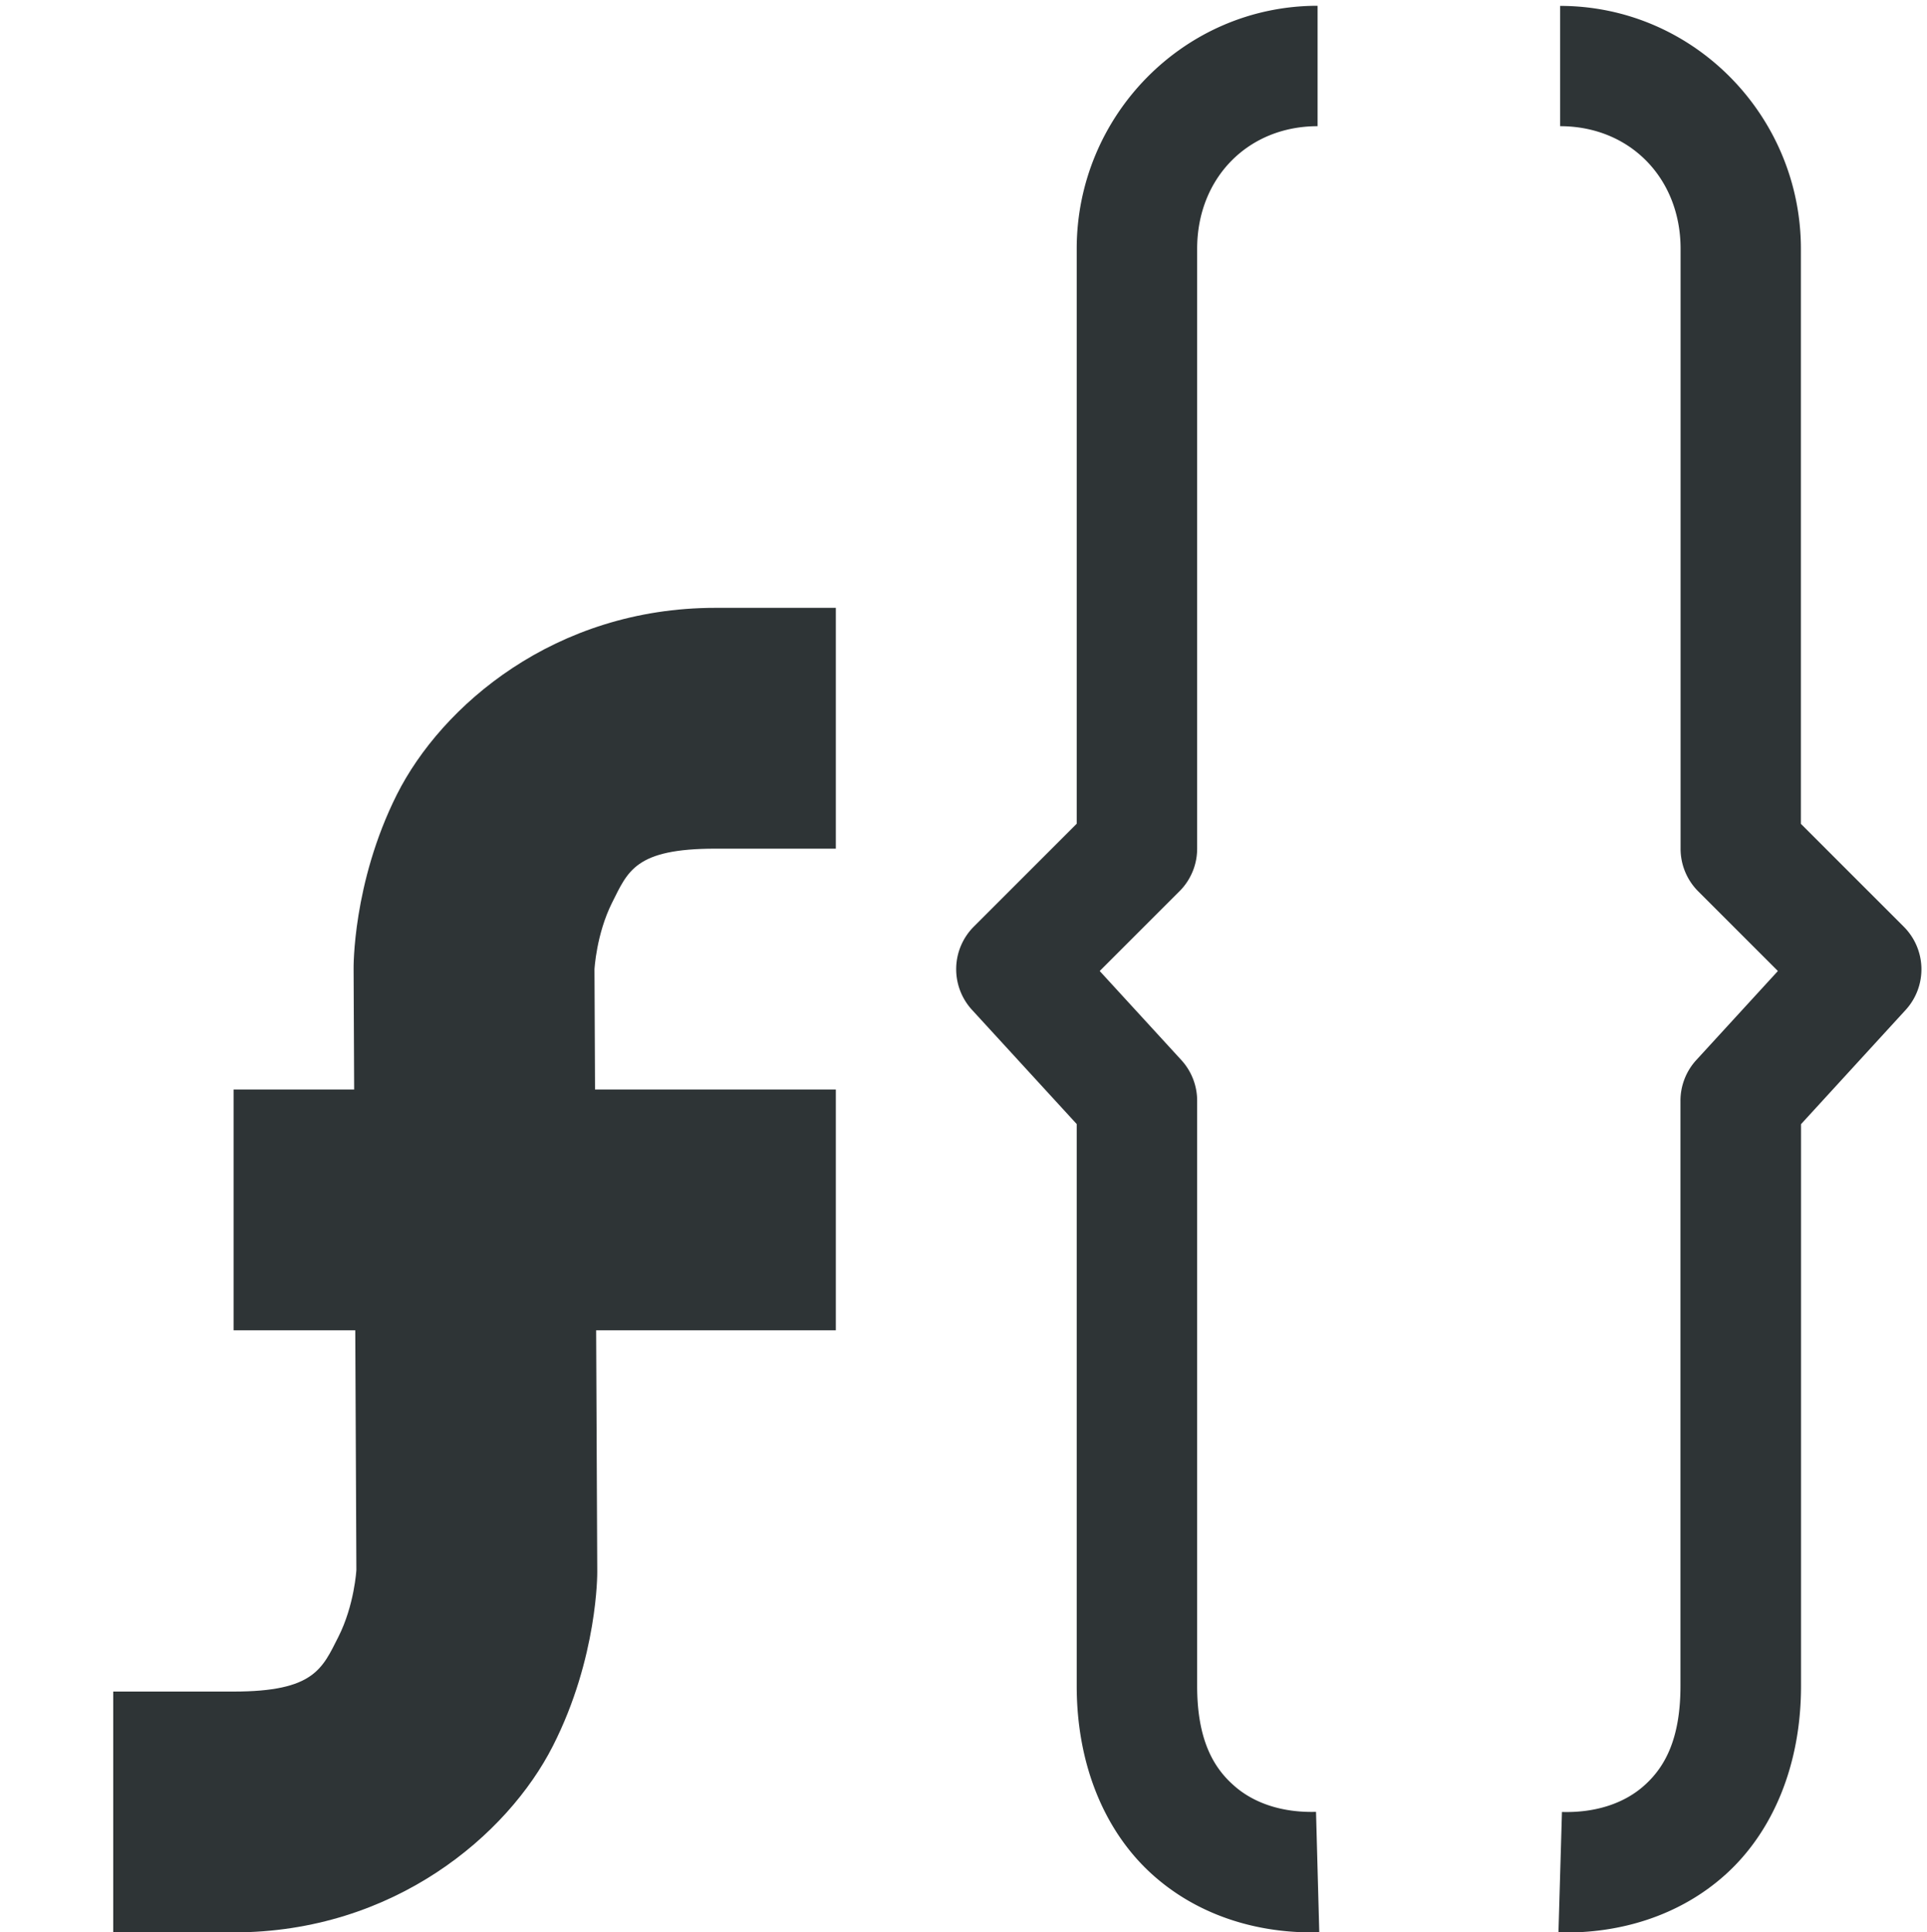 <?xml version="1.0" encoding="UTF-8" standalone="no"?>
<svg
   xmlns:dc="http://purl.org/dc/elements/1.1/"
   xmlns:cc="http://creativecommons.org/ns#"
   xmlns:rdf="http://www.w3.org/1999/02/22-rdf-syntax-ns#"
   xmlns:svg="http://www.w3.org/2000/svg"
   xmlns="http://www.w3.org/2000/svg"
   width="16"
   version="1.1"
   id="svg7384"
   height="16.048">
  <title
     id="title9167">Gnome Symbolic Icon Theme</title>
  <defs
     id="defs7386" />
  <g
     transform="translate(-80.06,-139.952)"
     id="layer1" />
  <g
     transform="translate(-80.06,-139.952)"
     id="layer2">
    <path
       id="path6302"
       d="m 91,140 c -1.11,0 -2,0.914 -2,2.018 v 4.775 l -0.854,0.854 a 0.5,0.5 0 0 0 -0.016,0.691 L 89,149.287 v 4.666 c 0,0.658 0.234,1.209 0.623,1.562 0.389,0.353 0.897,0.498 1.391,0.484 l -0.027,-1 c -0.28,0.008 -0.522,-0.072 -0.689,-0.225 C 90.129,154.623 90,154.389 90,153.953 v -4.859 a 0.5,0.5 0 0 0 -0.131,-0.338 l -0.678,-0.74 0.662,-0.662 A 0.5,0.5 0 0 0 90,147 v -4.982 C 90,141.432 90.421,141 91,141 Z"
       style="color:#000000;font-style:normal;font-variant:normal;font-weight:normal;font-stretch:normal;font-size:medium;line-height:normal;font-family:sans-serif;font-variant-ligatures:normal;font-variant-position:normal;font-variant-caps:normal;font-variant-numeric:normal;font-variant-alternates:normal;font-feature-settings:normal;text-indent:0;text-align:start;text-decoration:none;text-decoration-line:none;text-decoration-style:solid;text-decoration-color:#000000;letter-spacing:normal;word-spacing:normal;text-transform:none;writing-mode:lr-tb;direction:ltr;text-orientation:mixed;dominant-baseline:auto;baseline-shift:baseline;text-anchor:start;white-space:normal;shape-padding:0;clip-rule:nonzero;display:inline;overflow:visible;visibility:visible;opacity:1;isolation:auto;mix-blend-mode:normal;color-interpolation:sRGB;color-interpolation-filters:linearRGB;solid-color:#000000;solid-opacity:1;vector-effect:none;fill:#2e3436;fill-opacity:1;fill-rule:nonzero;stroke:none;stroke-width:1;stroke-linecap:butt;stroke-linejoin:round;stroke-miterlimit:4;stroke-dasharray:none;stroke-dashoffset:0;stroke-opacity:1;color-rendering:auto;image-rendering:auto;shape-rendering:auto;text-rendering:auto;enable-background:new" />
    <path
       id="path7074"
       d="m 86,145 c -1.333,0 -2.274,0.813 -2.645,1.551 -0.37,0.738 -0.359,1.447 -0.359,1.447 v 0.004 l 0.023,4.988 c 0,0 -0.016,0.292 -0.15,0.557 C 82.735,153.811 82.667,154 82,154 h -1 v 2 h 1 c 1.333,0 2.276,-0.811 2.65,-1.547 0.375,-0.736 0.369,-1.443 0.369,-1.443 v -0.008 l -0.023,-5 c 0,0 0.015,-0.291 0.146,-0.553 C 85.274,147.187 85.333,147 86,147 h 1 v -2 z"
       style="color:#000000;font-style:normal;font-variant:normal;font-weight:normal;font-stretch:normal;font-size:medium;line-height:normal;font-family:sans-serif;font-variant-ligatures:normal;font-variant-position:normal;font-variant-caps:normal;font-variant-numeric:normal;font-variant-alternates:normal;font-feature-settings:normal;text-indent:0;text-align:start;text-decoration:none;text-decoration-line:none;text-decoration-style:solid;text-decoration-color:#000000;letter-spacing:normal;word-spacing:normal;text-transform:none;writing-mode:lr-tb;direction:ltr;text-orientation:mixed;dominant-baseline:auto;baseline-shift:baseline;text-anchor:start;white-space:normal;shape-padding:0;clip-rule:nonzero;display:inline;overflow:visible;visibility:visible;opacity:1;isolation:auto;mix-blend-mode:normal;color-interpolation:sRGB;color-interpolation-filters:linearRGB;solid-color:#000000;solid-opacity:1;vector-effect:none;fill:#2e3436;fill-opacity:1;fill-rule:nonzero;stroke:none;stroke-width:2;stroke-linecap:square;stroke-linejoin:miter;stroke-miterlimit:4;stroke-dasharray:none;stroke-dashoffset:0;stroke-opacity:1;color-rendering:auto;image-rendering:auto;shape-rendering:auto;text-rendering:auto;enable-background:new" />
    <path
       id="path7076"
       d="m 82,149 v 2 h 1 3 1 v -2 h -1 -3 z"
       style="color:#000000;font-style:normal;font-variant:normal;font-weight:normal;font-stretch:normal;font-size:medium;line-height:normal;font-family:sans-serif;font-variant-ligatures:normal;font-variant-position:normal;font-variant-caps:normal;font-variant-numeric:normal;font-variant-alternates:normal;font-feature-settings:normal;text-indent:0;text-align:start;text-decoration:none;text-decoration-line:none;text-decoration-style:solid;text-decoration-color:#000000;letter-spacing:normal;word-spacing:normal;text-transform:none;writing-mode:lr-tb;direction:ltr;text-orientation:mixed;dominant-baseline:auto;baseline-shift:baseline;text-anchor:start;white-space:normal;shape-padding:0;clip-rule:nonzero;display:inline;overflow:visible;visibility:visible;opacity:1;isolation:auto;mix-blend-mode:normal;color-interpolation:sRGB;color-interpolation-filters:linearRGB;solid-color:#000000;solid-opacity:1;vector-effect:none;fill:#2e3436;fill-opacity:1;fill-rule:nonzero;stroke:none;stroke-width:2;stroke-linecap:square;stroke-linejoin:miter;stroke-miterlimit:4;stroke-dasharray:none;stroke-dashoffset:0;stroke-opacity:1;color-rendering:auto;image-rendering:auto;shape-rendering:auto;text-rendering:auto;enable-background:new" />
    <path
       id="path1323"
       d="m 93.014,140 v 1 c 0.579,0 1,0.432 1,1.018 V 147 a 0.5,0.5 0 0 0 0.146,0.354 l 0.662,0.662 -0.678,0.74 a 0.5,0.5 0 0 0 -0.131,0.338 v 4.859 c 0,0.436 -0.127,0.67 -0.295,0.822 C 93.551,154.928 93.309,155.008 93.029,155 L 93,156 c 0.493,0.014 1.002,-0.131 1.391,-0.484 0.389,-0.353 0.623,-0.905 0.623,-1.562 v -4.666 l 0.869,-0.949 a 0.5,0.5 0 0 0 -0.016,-0.691 l -0.854,-0.854 v -4.775 c 0,-1.103 -0.89,-2.018 -2,-2.018 z"
       style="color:#000000;font-style:normal;font-variant:normal;font-weight:normal;font-stretch:normal;font-size:medium;line-height:normal;font-family:sans-serif;font-variant-ligatures:normal;font-variant-position:normal;font-variant-caps:normal;font-variant-numeric:normal;font-variant-alternates:normal;font-feature-settings:normal;text-indent:0;text-align:start;text-decoration:none;text-decoration-line:none;text-decoration-style:solid;text-decoration-color:#000000;letter-spacing:normal;word-spacing:normal;text-transform:none;writing-mode:lr-tb;direction:ltr;text-orientation:mixed;dominant-baseline:auto;baseline-shift:baseline;text-anchor:start;white-space:normal;shape-padding:0;clip-rule:nonzero;display:inline;overflow:visible;visibility:visible;opacity:1;isolation:auto;mix-blend-mode:normal;color-interpolation:sRGB;color-interpolation-filters:linearRGB;solid-color:#000000;solid-opacity:1;vector-effect:none;fill:#2e3436;fill-opacity:1;fill-rule:nonzero;stroke:none;stroke-width:1;stroke-linecap:butt;stroke-linejoin:round;stroke-miterlimit:4;stroke-dasharray:none;stroke-dashoffset:0;stroke-opacity:1;color-rendering:auto;image-rendering:auto;shape-rendering:auto;text-rendering:auto;enable-background:new" />
  </g>
  <g
     transform="translate(-80.06,-139.952)"
     id="layer3" />
</svg>
